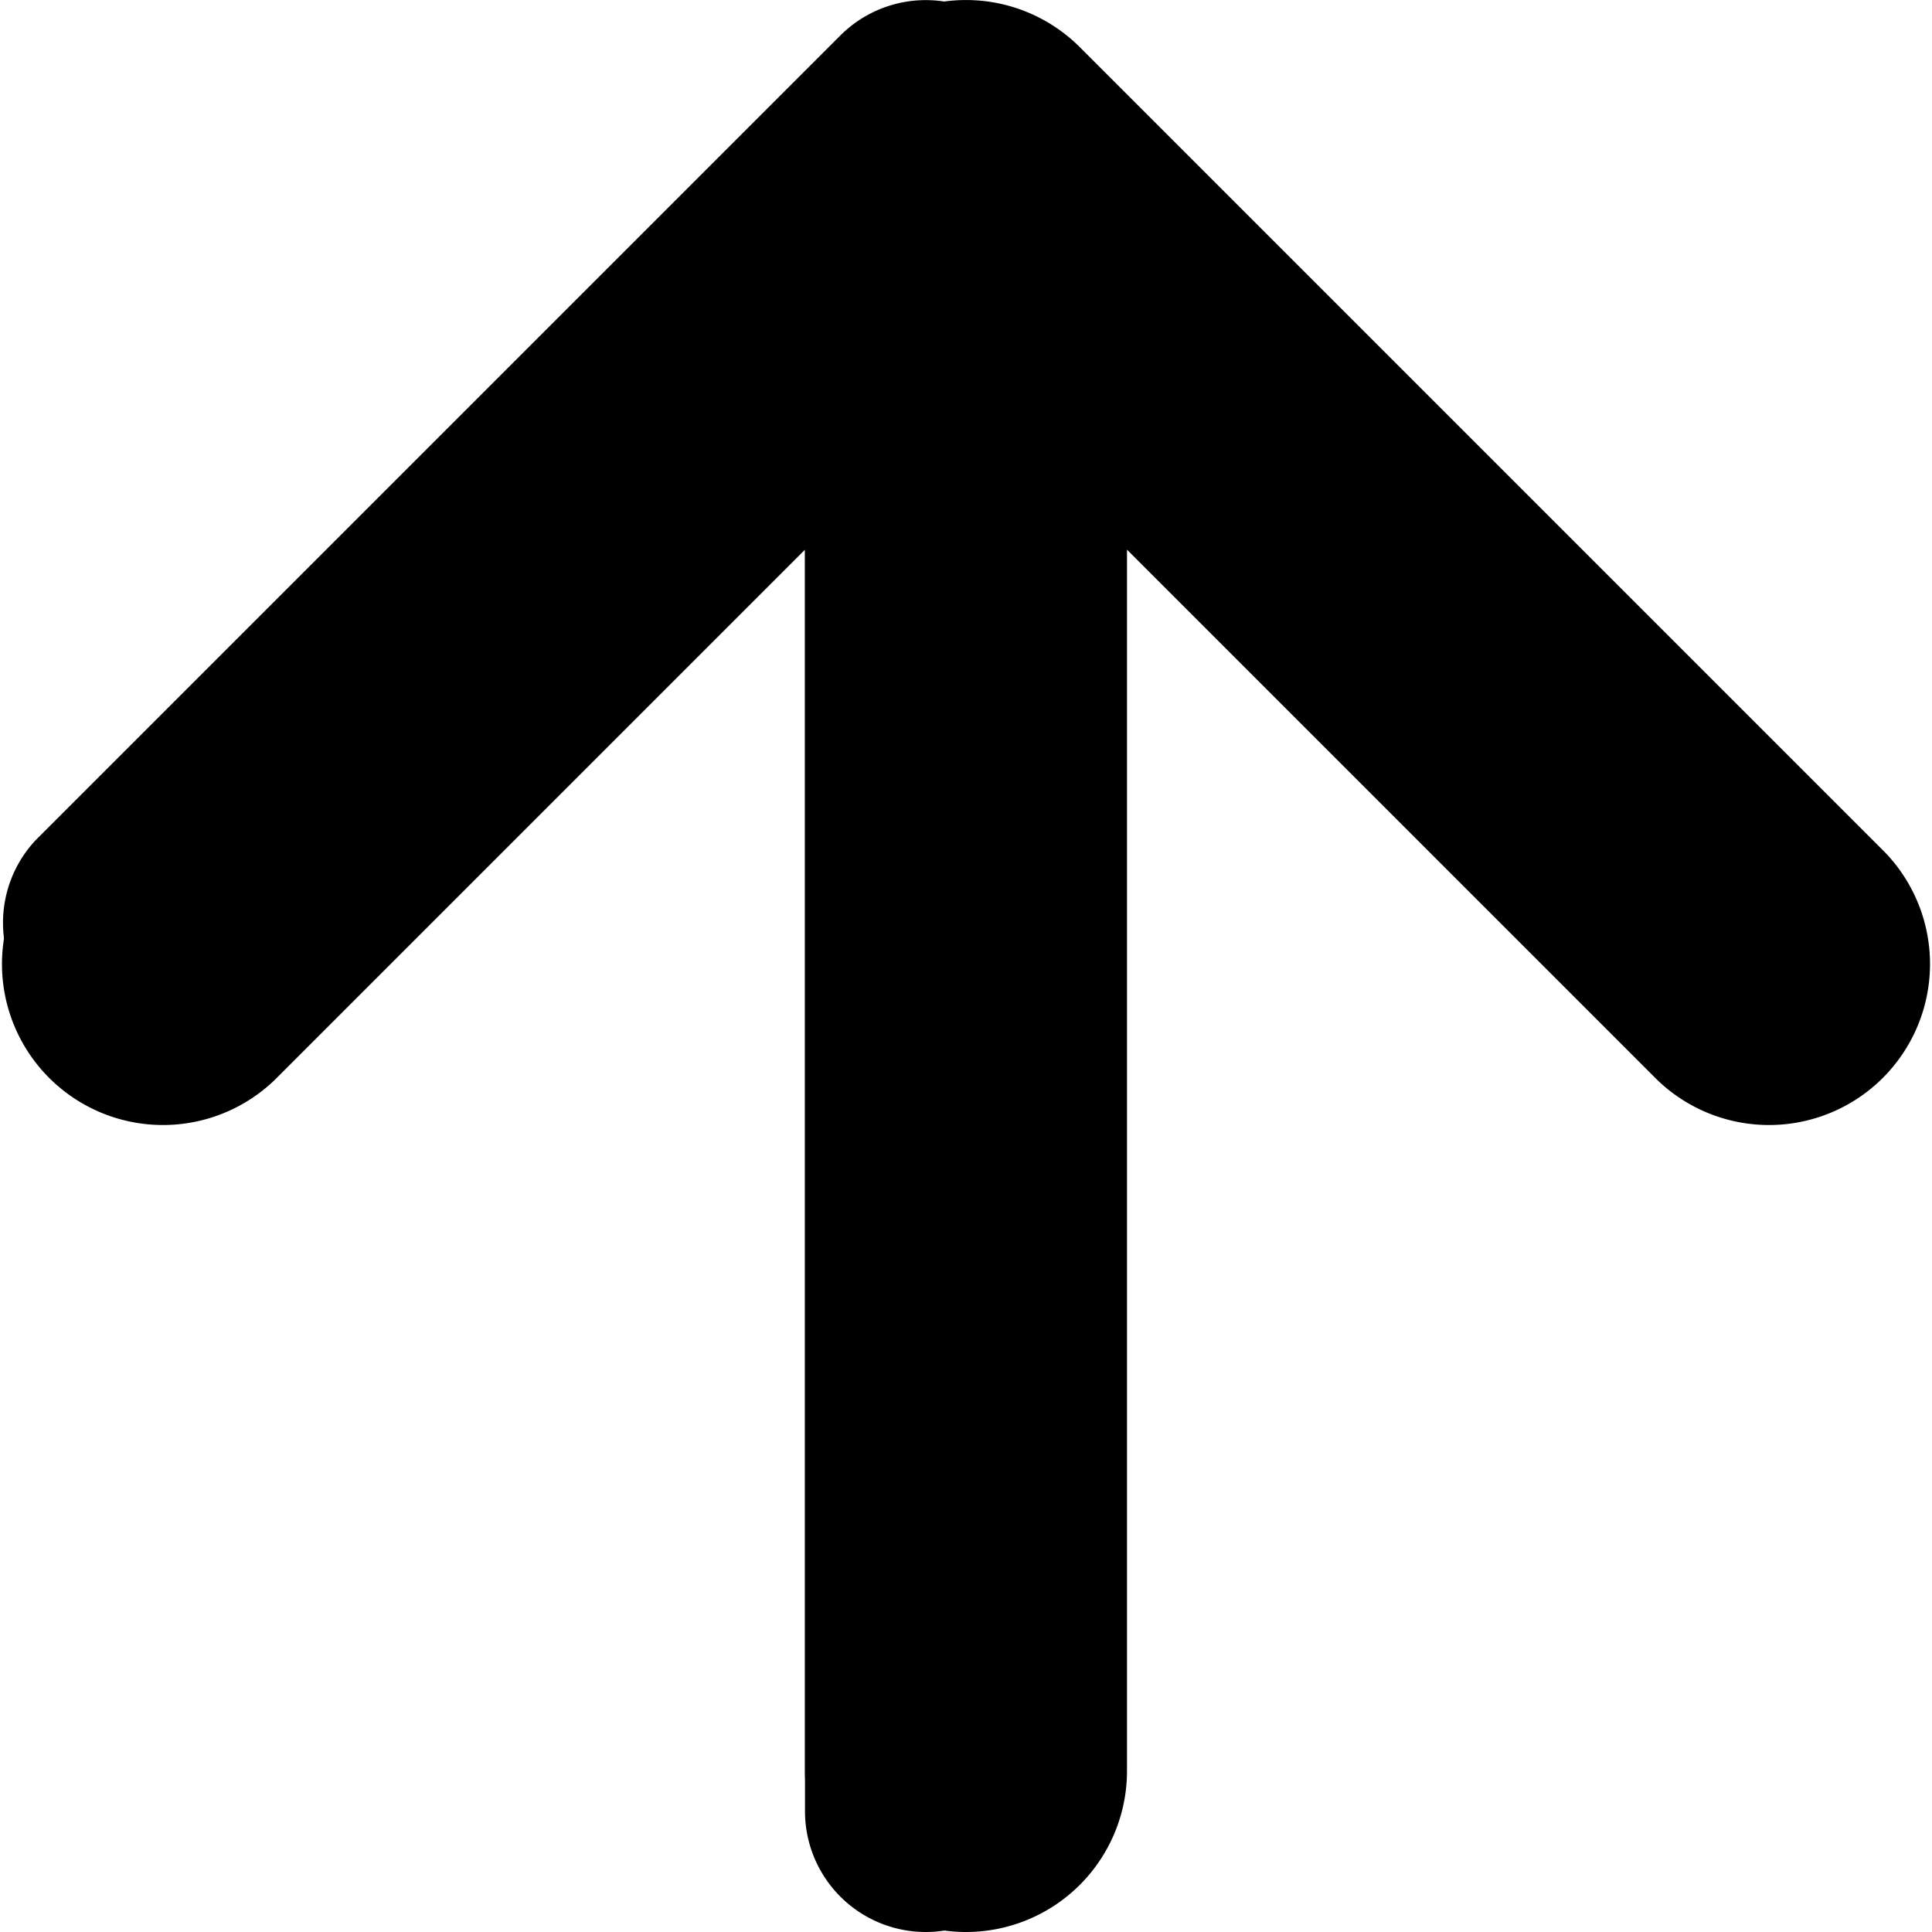 <svg xmlns="http://www.w3.org/2000/svg" width="12" height="12" fill="none"><path class="icon-density--1" fill="black" fill-rule="evenodd" d="M5.293.293a1 1 0 0 1 1.414 0l5 5a1 1 0 0 1-1.414 1.414L7 3.414V11a1 1 0 1 1-2 0V3.414L1.707 6.707A1 1 0 0 1 .293 5.293l5-5Z"/><path class="icon-density--2" fill="black" fill-rule="evenodd" d="M5.22.22a.75.75 0 0 1 1.06 0l5 5a.75.75 0 0 1-1.06 1.06L6.5 2.56v8.69a.75.75 0 0 1-1.5 0V2.56L1.28 6.28A.75.75 0 0 1 .22 5.22l5-5Z"/></svg>